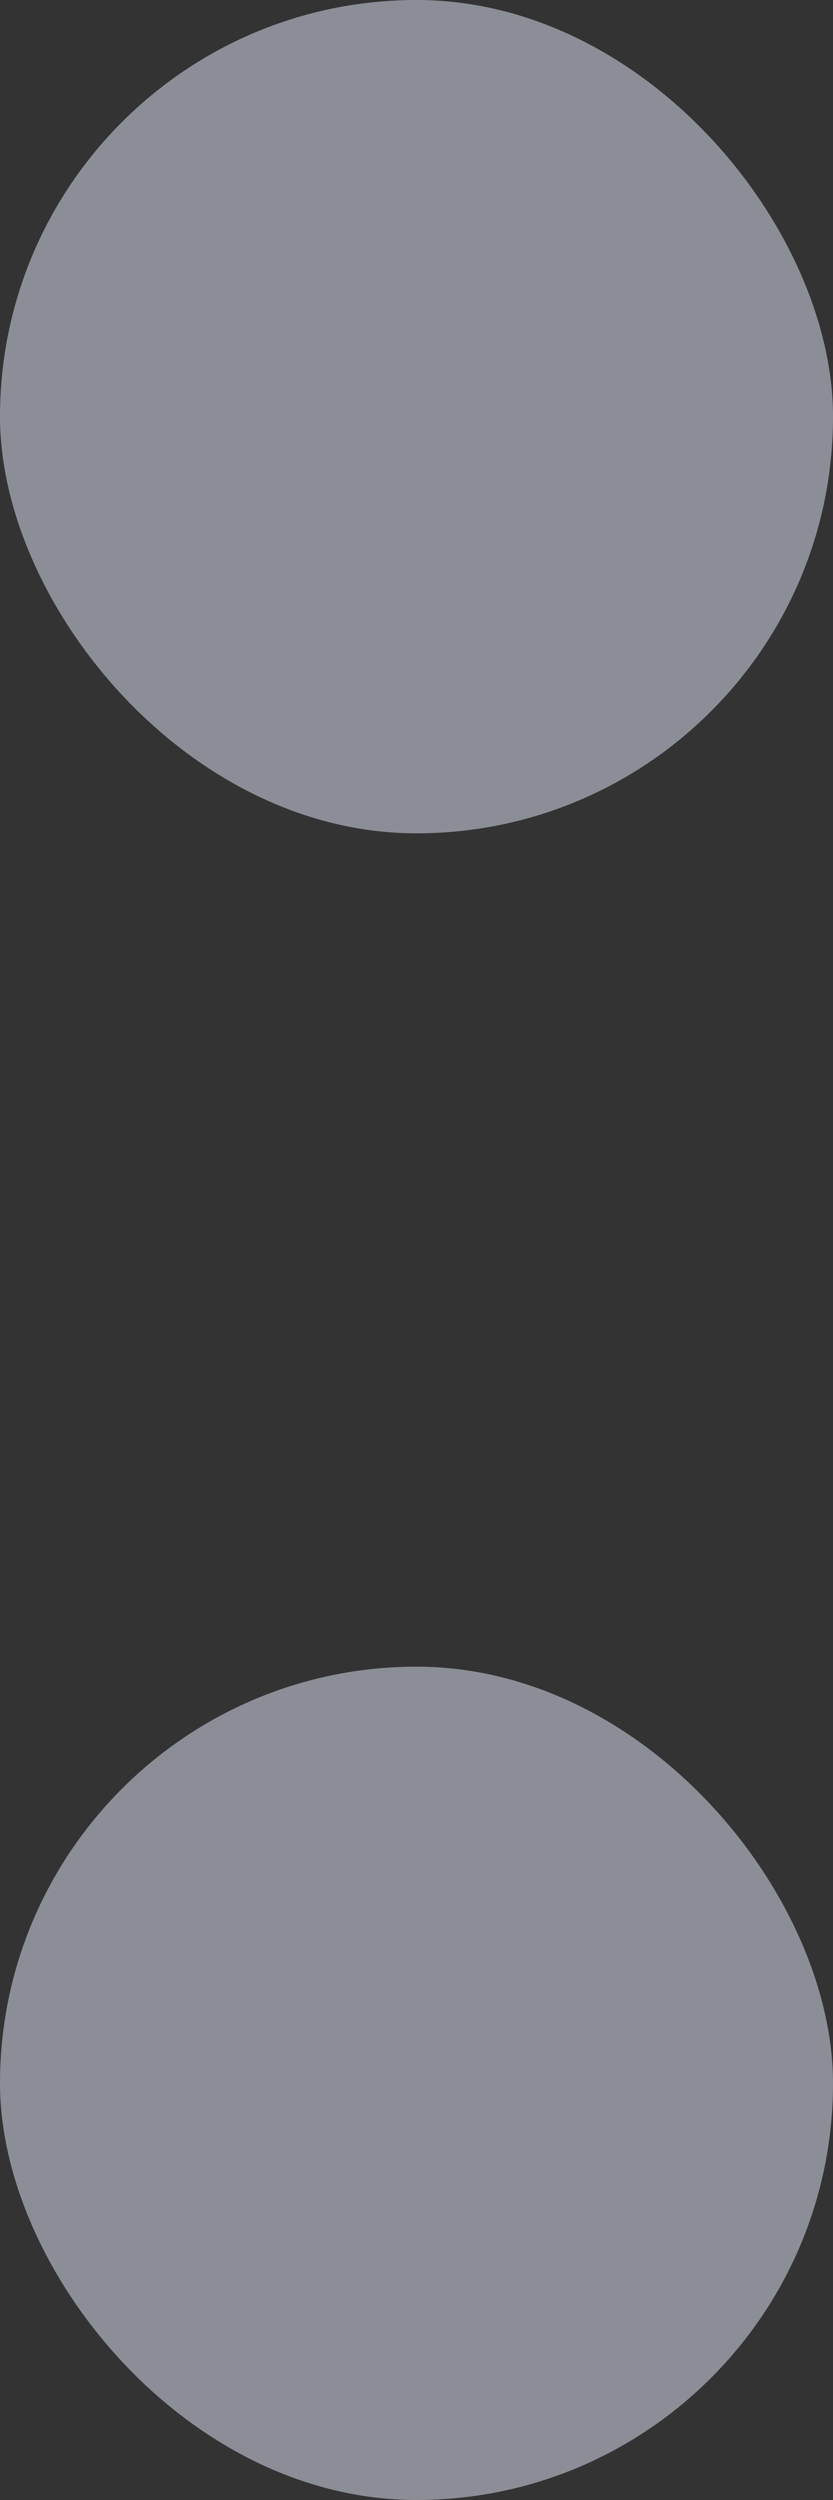 <svg width="4" height="12" viewBox="0 0 4 12" fill="none" xmlns="http://www.w3.org/2000/svg">
<rect x="0" y="0" width="4" height="12" fill="#333333" stroke="none"/>
<rect width="4" height="4" rx="2" fill="#E7EAFC" fill-opacity="0.5"/>
<rect y="8" width="4" height="4" rx="2" fill="#E7EAFC" fill-opacity="0.5"/>
</svg>
